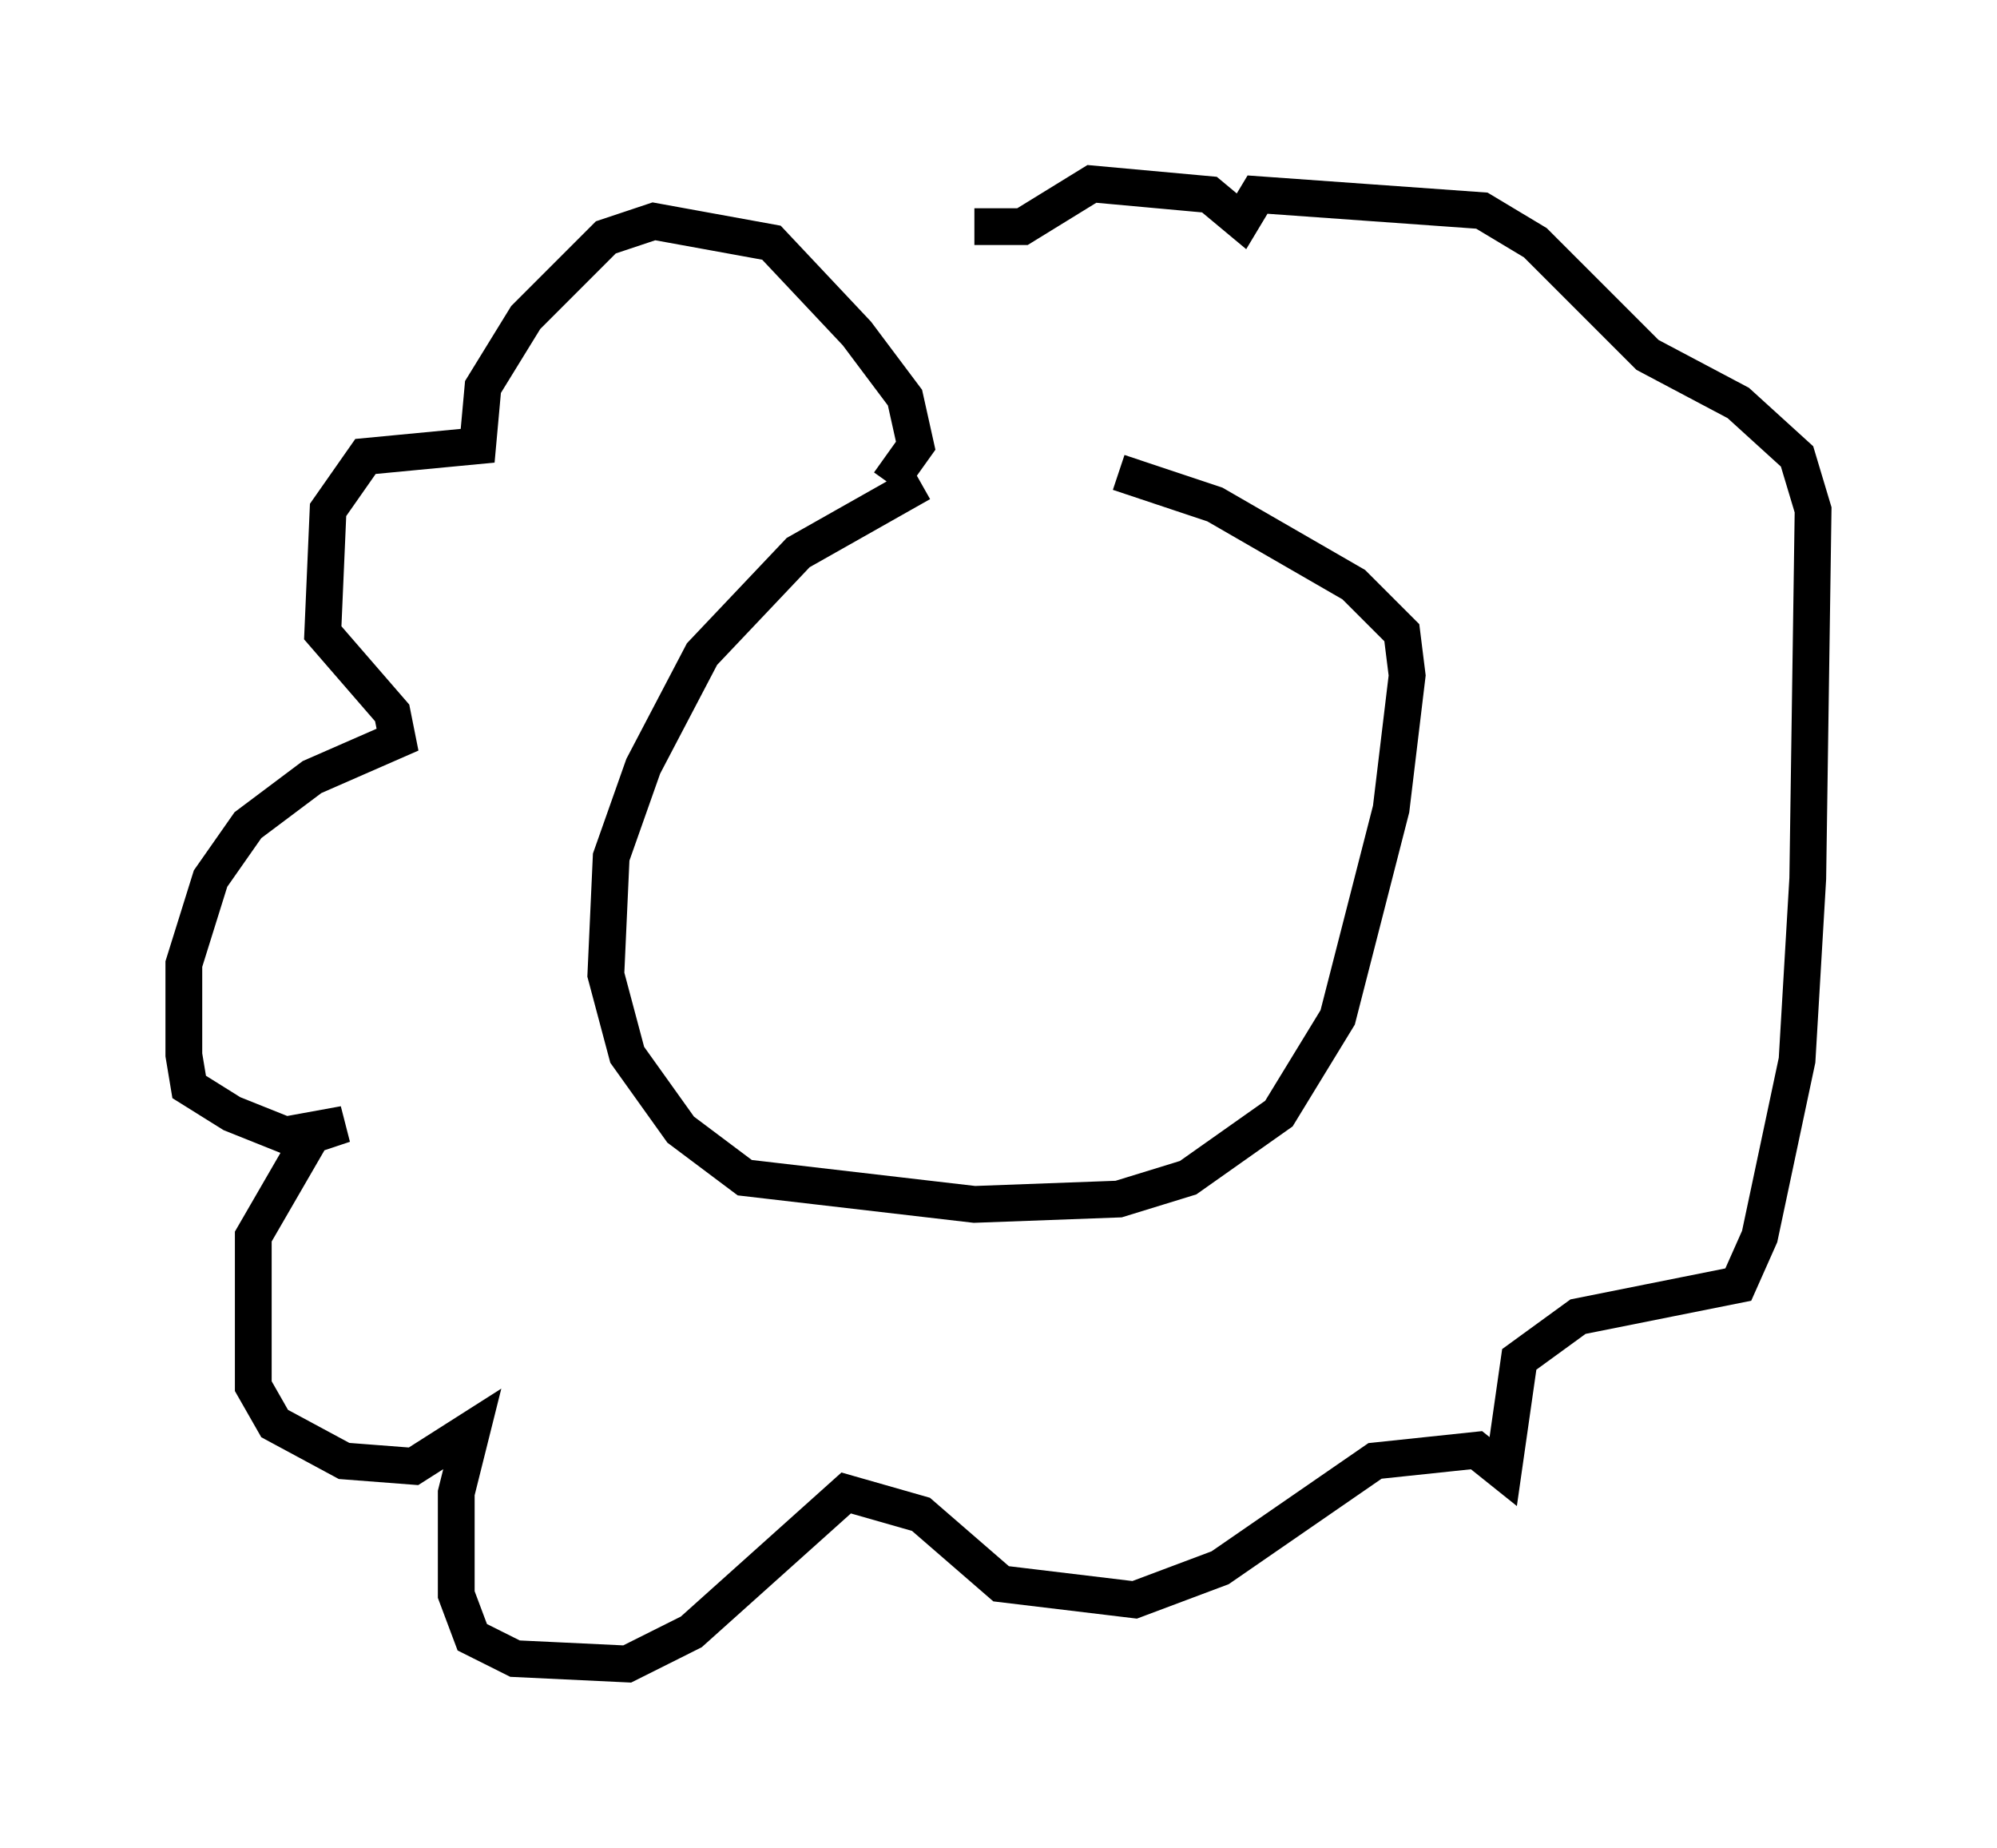 <?xml version="1.0" encoding="utf-8" ?>
<svg baseProfile="full" height="50.235" version="1.1" width="54.302" xmlns="http://www.w3.org/2000/svg" xmlns:ev="http://www.w3.org/2001/xml-events" xmlns:xlink="http://www.w3.org/1999/xlink"><defs /><rect fill="white" height="50.235" width="54.302" x="0" y="0" /><path d="M29.838, 13.134 m-4.793, 0.0 l-3.341, 1.888 -2.615, 2.76 l-1.598, 3.05 -0.872, 2.469 l-0.145, 3.196 0.581, 2.179 l1.453, 2.034 1.743, 1.307 l6.246, 0.726 3.922, -0.145 l1.888, -0.581 2.469, -1.743 l1.598, -2.615 1.453, -5.665 l0.436, -3.631 -0.145, -1.162 l-1.307, -1.307 -3.777, -2.179 l-2.615, -0.872 m-6.246, 0.291 l0.726, -1.017 -0.291, -1.307 l-1.307, -1.743 -2.324, -2.469 l-3.196, -0.581 -1.307, 0.436 l-2.179, 2.179 -1.162, 1.888 l-0.145, 1.598 -3.05, 0.291 l-1.017, 1.453 -0.145, 3.341 l1.888, 2.179 0.145, 0.726 l-2.324, 1.017 -1.743, 1.307 l-1.017, 1.453 -0.726, 2.324 l0.0, 2.469 0.145, 0.872 l1.162, 0.726 1.453, 0.581 l1.598, -0.291 -0.872, 0.291 l-1.598, 2.76 0.0, 4.067 l0.581, 1.017 1.888, 1.017 l1.888, 0.145 1.598, -1.017 l-0.436, 1.743 0.0, 2.76 l0.436, 1.162 1.162, 0.581 l3.05, 0.145 1.743, -0.872 l4.212, -3.777 2.034, 0.581 l2.179, 1.888 3.631, 0.436 l2.324, -0.872 4.212, -2.905 l2.76, -0.291 0.726, 0.581 l0.436, -3.05 1.598, -1.162 l4.358, -0.872 0.581, -1.307 l1.017, -4.793 0.291, -4.939 l0.145, -10.022 -0.436, -1.453 l-1.598, -1.453 -2.469, -1.307 l-3.05, -3.05 -1.453, -0.872 l-6.101, -0.436 -0.436, 0.726 l-0.872, -0.726 -3.196, -0.291 l-1.888, 1.162 -1.307, 0.0 " fill="none" stroke="black" stroke-width="1" /></svg>